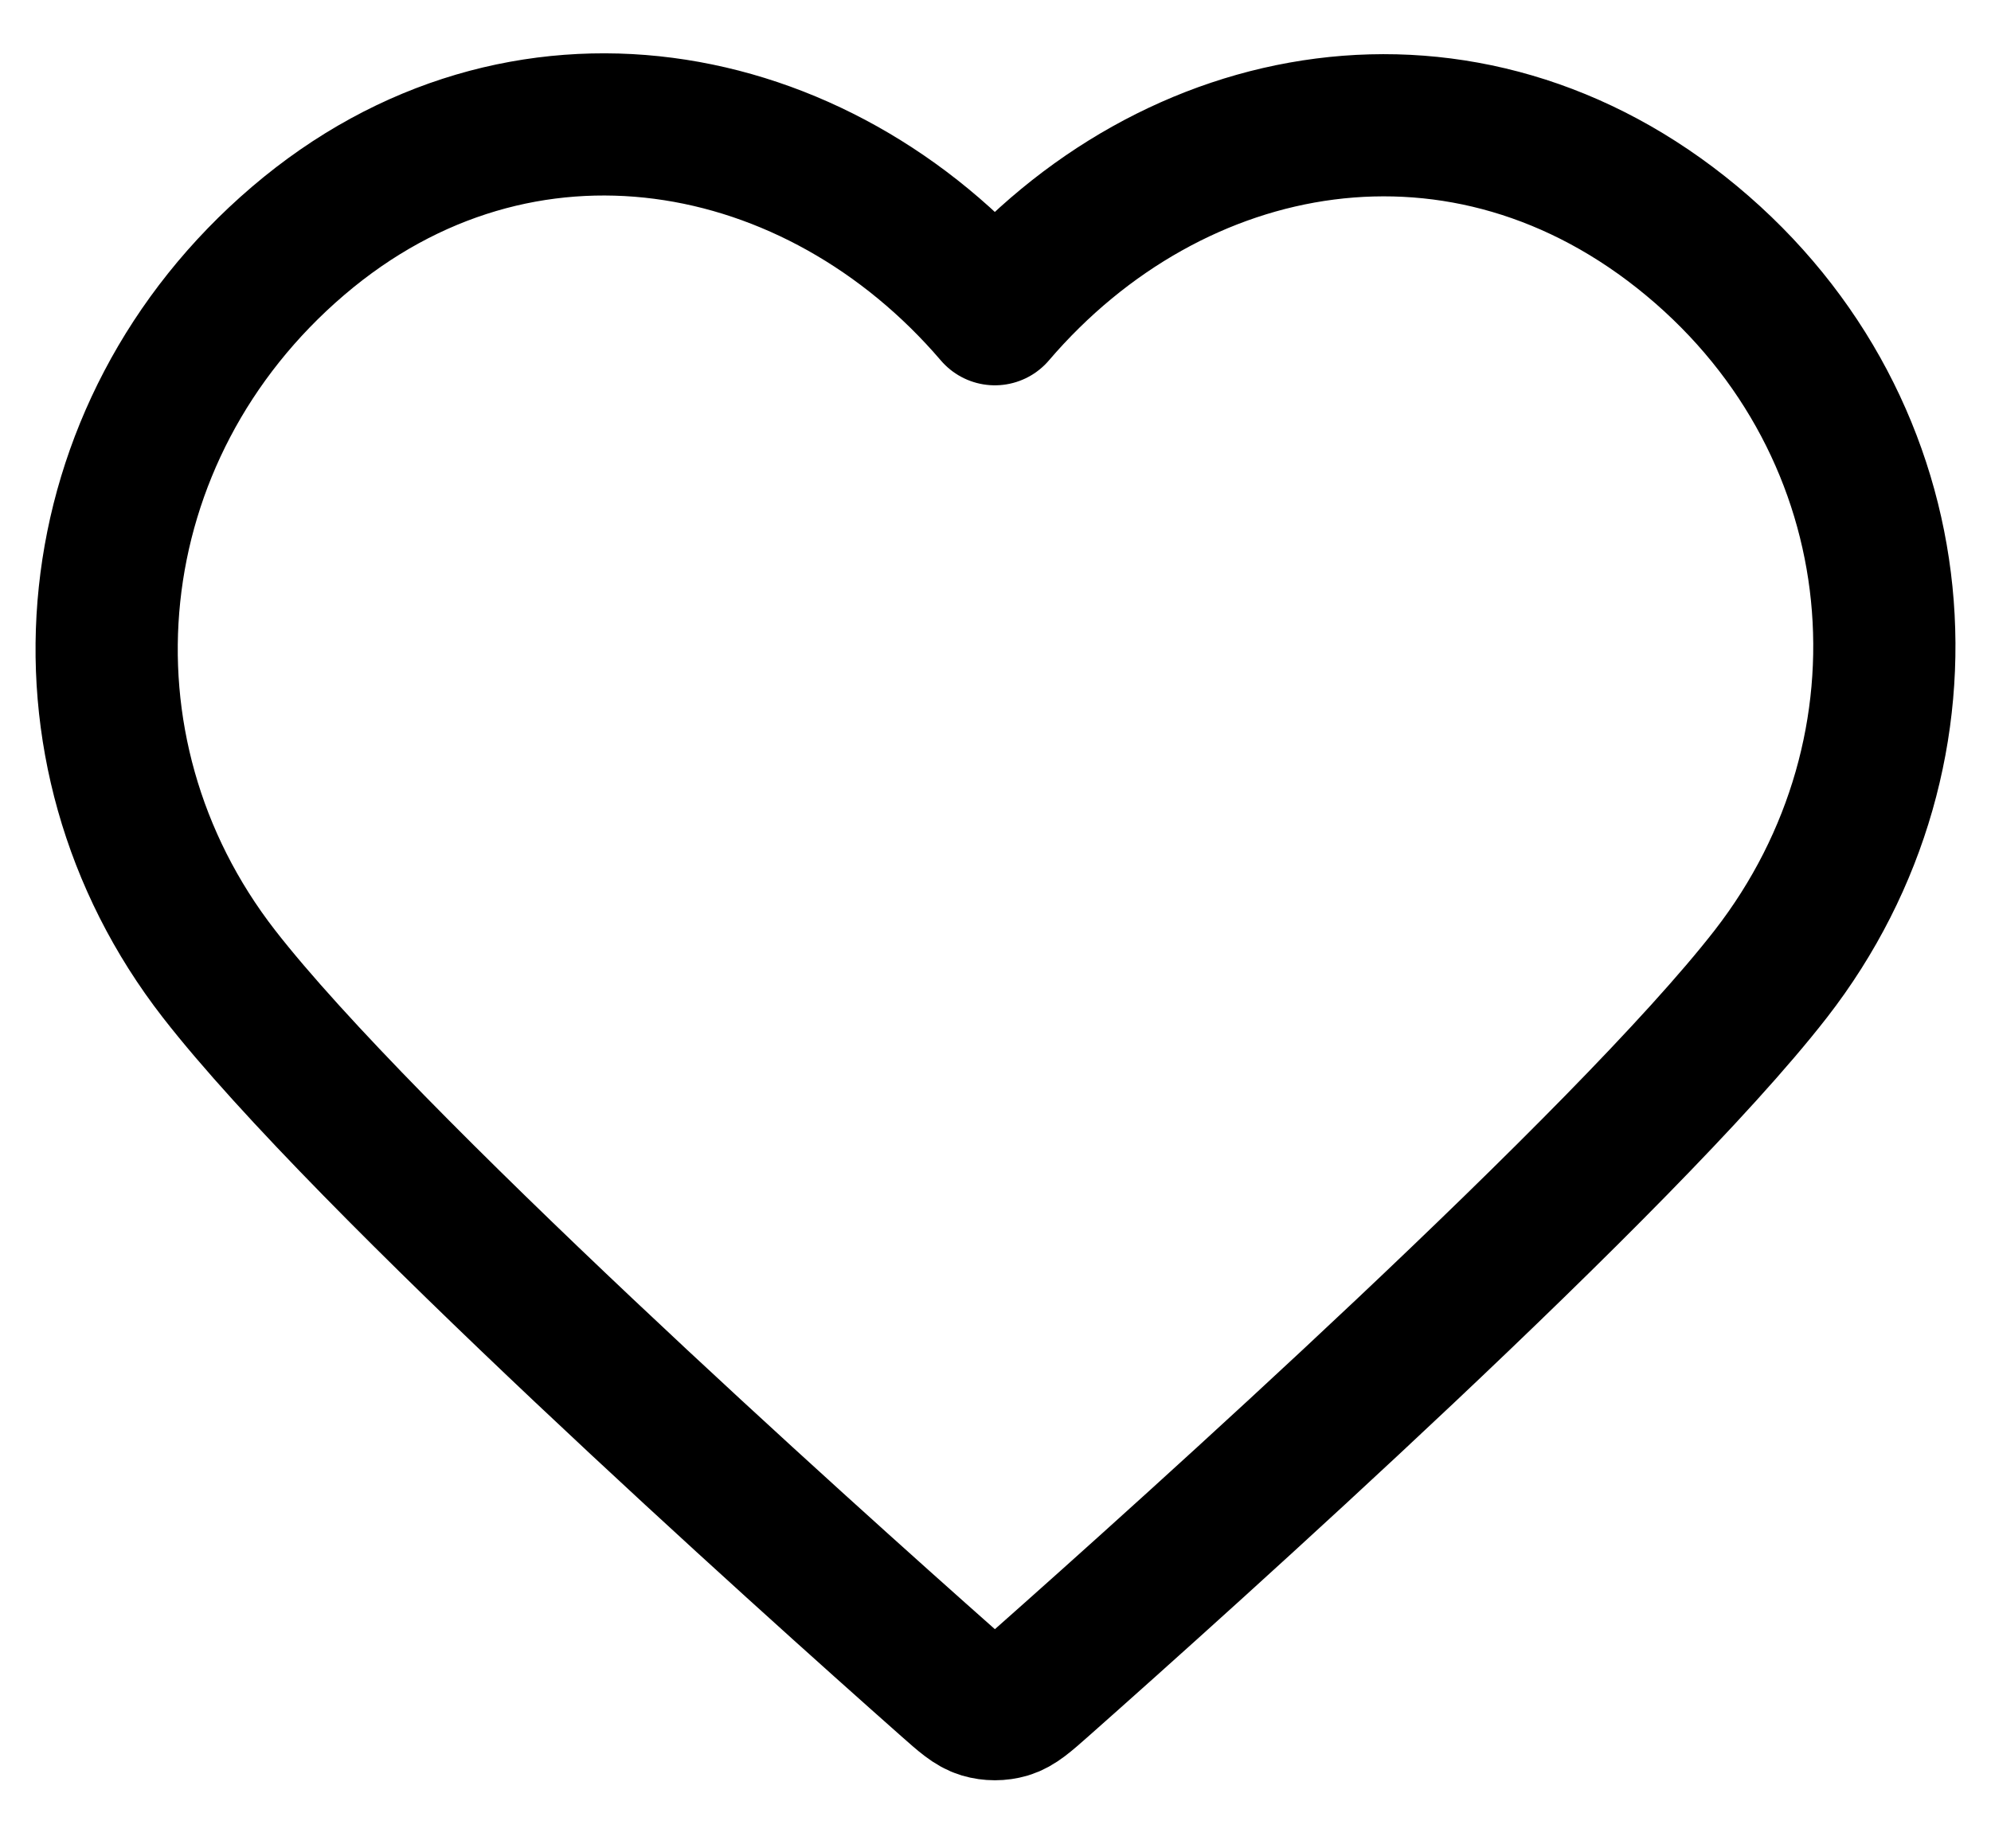 <svg width="28" height="26" viewBox="0 0 28 26" fill="none" xmlns="http://www.w3.org/2000/svg">
<path fill-rule="evenodd" clip-rule="evenodd" d="M13.991 4.42C11.492 1.498 7.325 0.712 4.193 3.388C1.062 6.063 0.621 10.536 3.08 13.7C5.125 16.331 11.312 21.88 13.34 23.676C13.567 23.877 13.68 23.977 13.813 24.017C13.928 24.051 14.055 24.051 14.17 24.017C14.302 23.977 14.416 23.877 14.643 23.676C16.671 21.88 22.858 16.331 24.903 13.7C27.362 10.536 26.975 6.035 23.79 3.388C20.604 0.74 16.491 1.498 13.991 4.42Z" stroke="black" stroke-width="2" stroke-linecap="round" stroke-linejoin="round"/>
</svg>
